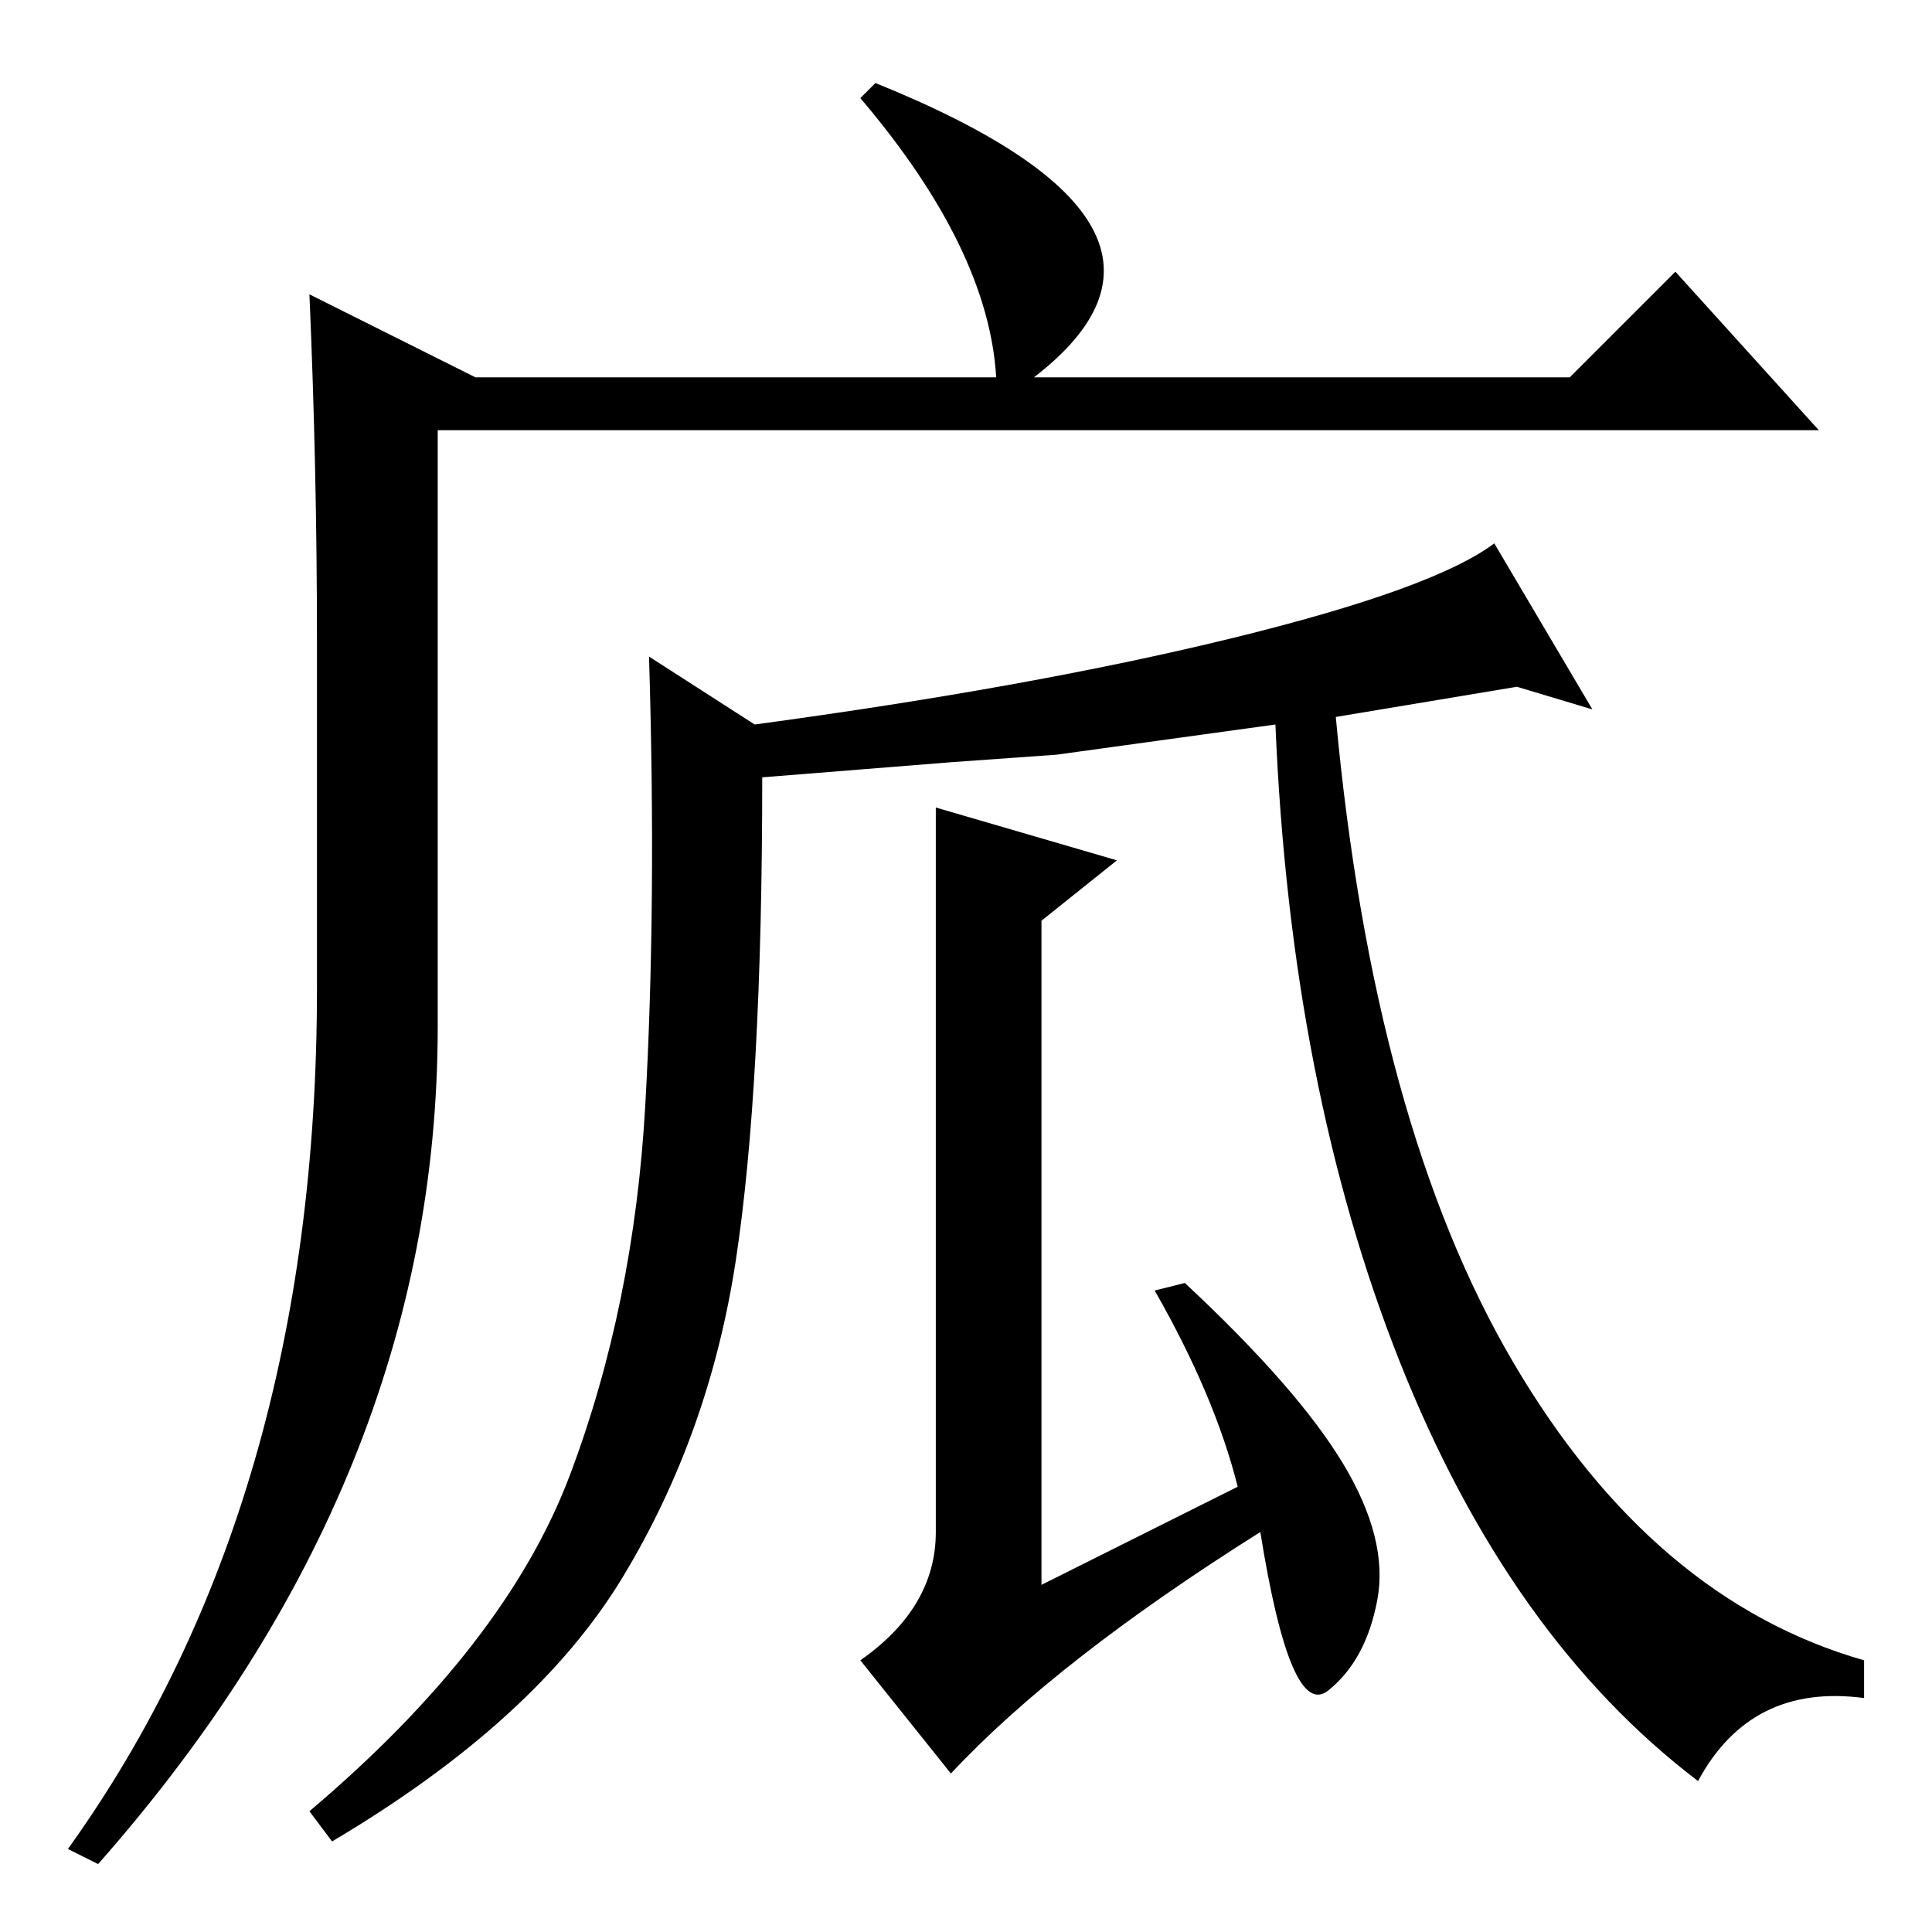 <?xml version="1.0" standalone="no"?>
<!DOCTYPE svg PUBLIC "-//W3C//DTD SVG 1.1//EN" "http://www.w3.org/Graphics/SVG/1.1/DTD/svg11.dtd" >
<svg xmlns="http://www.w3.org/2000/svg" xmlns:xlink="http://www.w3.org/1999/xlink" version="1.1" viewBox="0 -36 256 256">
  <g transform="matrix(1 0 0 -1 0 220)">
   <path fill="currentColor"
d="M116 245q47 -19 21 -39h71l14 14l19 -21h-183v-79q0 -60 -45 -111l-4 2q33 46 33 114v46q0 23 -1 46l22 -11h69q-1 17 -18 37zM148 142l-10 -8v-88l26 13q-3 12 -11 26l4 1q15 -14 21 -24t4.5 -18t-6.5 -12t-9 21q-27 -17 -41 -32l-12 15q10 7 10 17v96zM126 155l-25 -2
q0 -41 -3.5 -64t-15 -42t-38.5 -35l-3 4q26 22 34.5 44.5t10 49t0.5 59.5l14 -9q37 5 63.5 11.5t34.5 12.5l13 -22l-10 3l-24 -4q5 -54 23.5 -85.5t46.5 -39.5v-5q-15 2 -22 -11q-25 19 -39.5 55.5t-16.5 84.5l-29 -4z" />
  </g>

</svg>
